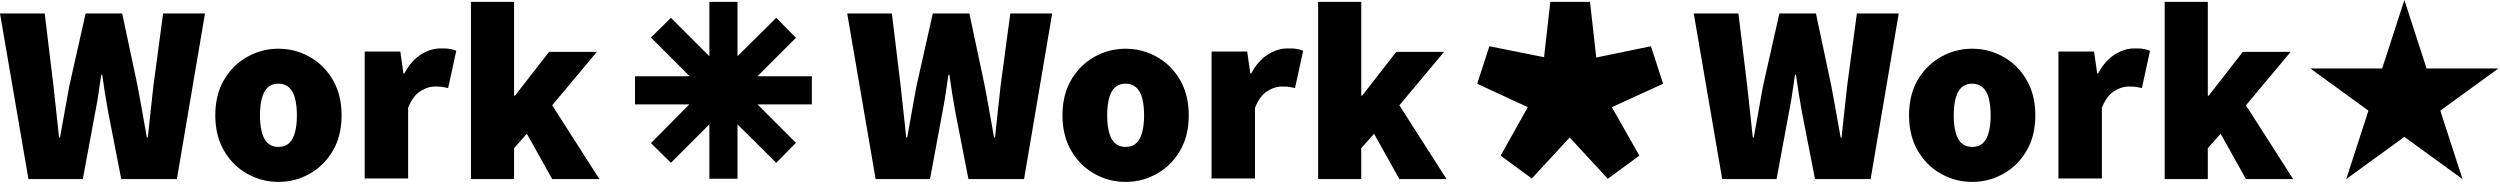<svg width="80" height="6" viewBox="0 0 80 6" fill="none">
  <g clip-path="url(#a)" fill="none">
    <path fill="currentColor" d="M.91 5.73 0 .43h1.43l.28 2.31.09.83.09.83h.03l.15-.83c.05-.28.1-.56.15-.83L2.74.43h1.17l.49 2.31c.05.27.1.54.15.82l.15.84h.03l.09-.84.09-.82.31-2.31h1.34l-.9 5.3H3.88l-.41-2.1c-.04-.21-.07-.42-.11-.63-.03-.21-.06-.42-.09-.61h-.03L3.15 3c-.03.21-.07.42-.11.63l-.39 2.1H.91ZM8.91 5.82c-.35 0-.67-.08-.98-.25-.31-.17-.56-.41-.75-.73-.19-.32-.29-.7-.29-1.15 0-.45.1-.84.29-1.15.19-.32.44-.56.75-.73.31-.17.63-.25.98-.25s.67.08.98.25c.31.17.56.41.75.73.19.32.29.7.29 1.15 0 .45-.1.84-.29 1.15-.19.32-.44.56-.75.73-.31.17-.63.25-.98.25Zm0-1.12c.14 0 .26-.04.34-.12.09-.08.15-.2.19-.35.04-.15.06-.33.06-.54 0-.21-.02-.39-.06-.54a.695.695 0 0 0-.19-.35.487.487 0 0 0-.34-.12.47.47 0 0 0-.34.12c-.09.08-.15.2-.19.35-.04.15-.06.33-.06.54 0 .21.02.39.06.54.04.15.1.27.19.35.09.08.2.12.34.12ZM11.67 5.73V1.65h1.14l.1.7h.03c.15-.28.33-.48.54-.61.21-.13.41-.19.62-.19.12 0 .23 0 .3.02.08.01.15.03.2.06l-.26 1.19c-.07-.02-.14-.03-.2-.04-.06-.01-.14-.01-.23-.01-.15 0-.3.05-.46.15-.16.1-.29.28-.39.53v2.26h-1.4l.01.02ZM15.07 5.73V.06h1.38v3h.03l1.09-1.4h1.53l-1.43 1.71 1.51 2.36h-1.51l-.81-1.45-.41.46v.99h-1.38ZM28.02 5.73l-.91-5.3h1.43l.28 2.31.09.83.09.83h.03l.15-.83c.05-.28.1-.56.15-.83l.52-2.31h1.17l.49 2.31c.05.27.1.54.15.82l.15.84h.03l.09-.84.09-.82.31-2.31h1.34l-.9 5.3h-1.78l-.41-2.1c-.04-.21-.07-.42-.11-.63-.03-.21-.06-.42-.09-.61h-.03l-.09.61c-.03.21-.07.42-.11.63l-.39 2.1h-1.74ZM36.02 5.82c-.35 0-.67-.08-.98-.25-.31-.17-.56-.41-.75-.73-.19-.32-.29-.7-.29-1.15 0-.45.1-.84.29-1.15.19-.32.44-.56.75-.73.31-.17.63-.25.98-.25s.67.08.98.25c.31.17.56.41.75.73.19.32.29.7.29 1.15 0 .45-.1.84-.29 1.15-.19.32-.44.56-.75.73-.31.17-.63.25-.98.25Zm0-1.12c.14 0 .26-.04.34-.12.09-.08.15-.2.19-.35.04-.15.06-.33.06-.54 0-.21-.02-.39-.06-.54a.695.695 0 0 0-.19-.35.487.487 0 0 0-.34-.12.47.47 0 0 0-.34.12c-.09.08-.15.2-.19.35-.04.15-.06.33-.06.54 0 .21.02.39.06.54.04.15.1.27.19.35.09.08.2.12.34.12ZM38.77 5.73V1.65h1.14l.1.7h.03c.15-.28.33-.48.54-.61.21-.13.41-.19.62-.19.12 0 .23 0 .3.02.08.01.15.03.2.06l-.26 1.19c-.07-.02-.14-.03-.2-.04-.06-.01-.14-.01-.23-.01-.15 0-.3.05-.46.15-.16.1-.29.28-.39.53v2.26h-1.4l.01.02ZM42.18 5.73V.06h1.38v3h.03l1.09-1.4h1.53l-1.43 1.71 1.51 2.36h-1.51l-.81-1.45-.41.46v.99h-1.38ZM55.11 5.73 54.2.43h1.43l.28 2.31.09.83.09.83h.03l.15-.83c.05-.28.1-.56.15-.83l.52-2.31h1.17l.49 2.31c.05.27.1.54.15.82l.15.84h.03l.09-.84.09-.82.31-2.31h1.34l-.9 5.3h-1.78l-.41-2.1c-.04-.21-.07-.42-.11-.63-.03-.21-.06-.42-.09-.61h-.03l-.09.61c-.03.21-.07.42-.11.63l-.39 2.1h-1.74ZM63.11 5.82c-.35 0-.67-.08-.98-.25-.31-.17-.56-.41-.75-.73-.19-.32-.29-.7-.29-1.15 0-.45.1-.84.29-1.15.19-.32.44-.56.75-.73.31-.17.63-.25.98-.25s.67.08.98.25c.31.17.56.41.75.73.19.32.29.7.29 1.15 0 .45-.1.84-.29 1.15-.19.32-.44.56-.75.73-.31.17-.63.25-.98.25Zm0-1.12c.14 0 .26-.04.34-.12.09-.08.15-.2.19-.35.04-.15.06-.33.06-.54 0-.21-.02-.39-.06-.54a.695.695 0 0 0-.19-.35.487.487 0 0 0-.34-.12.47.47 0 0 0-.34.12c-.09.08-.15.2-.19.35-.04.15-.06.33-.06.54 0 .21.02.39.06.54.04.15.1.27.19.35.09.08.2.12.34.12ZM65.87 5.73V1.65h1.14l.1.7h.03c.15-.28.33-.48.54-.61.21-.13.41-.19.62-.19.12 0 .23 0 .3.02.08.01.15.03.2.06l-.26 1.19c-.07-.02-.14-.03-.2-.04-.06-.01-.14-.01-.23-.01-.15 0-.3.05-.46.15-.16.1-.29.28-.39.53v2.26h-1.4l.01.02ZM69.27 5.73V.06h1.38v3h.03l1.09-1.4h1.53l-1.43 1.71 1.51 2.36h-1.51l-.81-1.45-.41.46v.99h-1.38ZM79.95 2.19h-2.3L76.94 0l-.71 2.19h-2.3l1.86 1.35-.71 2.19 1.86-1.35 1.86 1.35-.71-2.19 1.86-1.35ZM25.98 2.44h-1.74l1.23-1.23-.63-.64L23.6 1.8V.06h-.9V1.8L21.47.57l-.64.63 1.24 1.24h-1.75v.9h1.74l-1.23 1.24.64.63 1.23-1.23v1.74h.9V3.98l1.24 1.23.63-.64-1.23-1.23h1.74v-.9ZM49.03 5.72l-1.01-.74.87-1.55-1.62-.75.39-1.2 1.75.35.2-1.77h1.27l.2 1.78 1.75-.36.39 1.2-1.64.75.88 1.55-1.01.74-1.22-1.32-1.22 1.32h.02Z"/>
  </g>
</svg>
